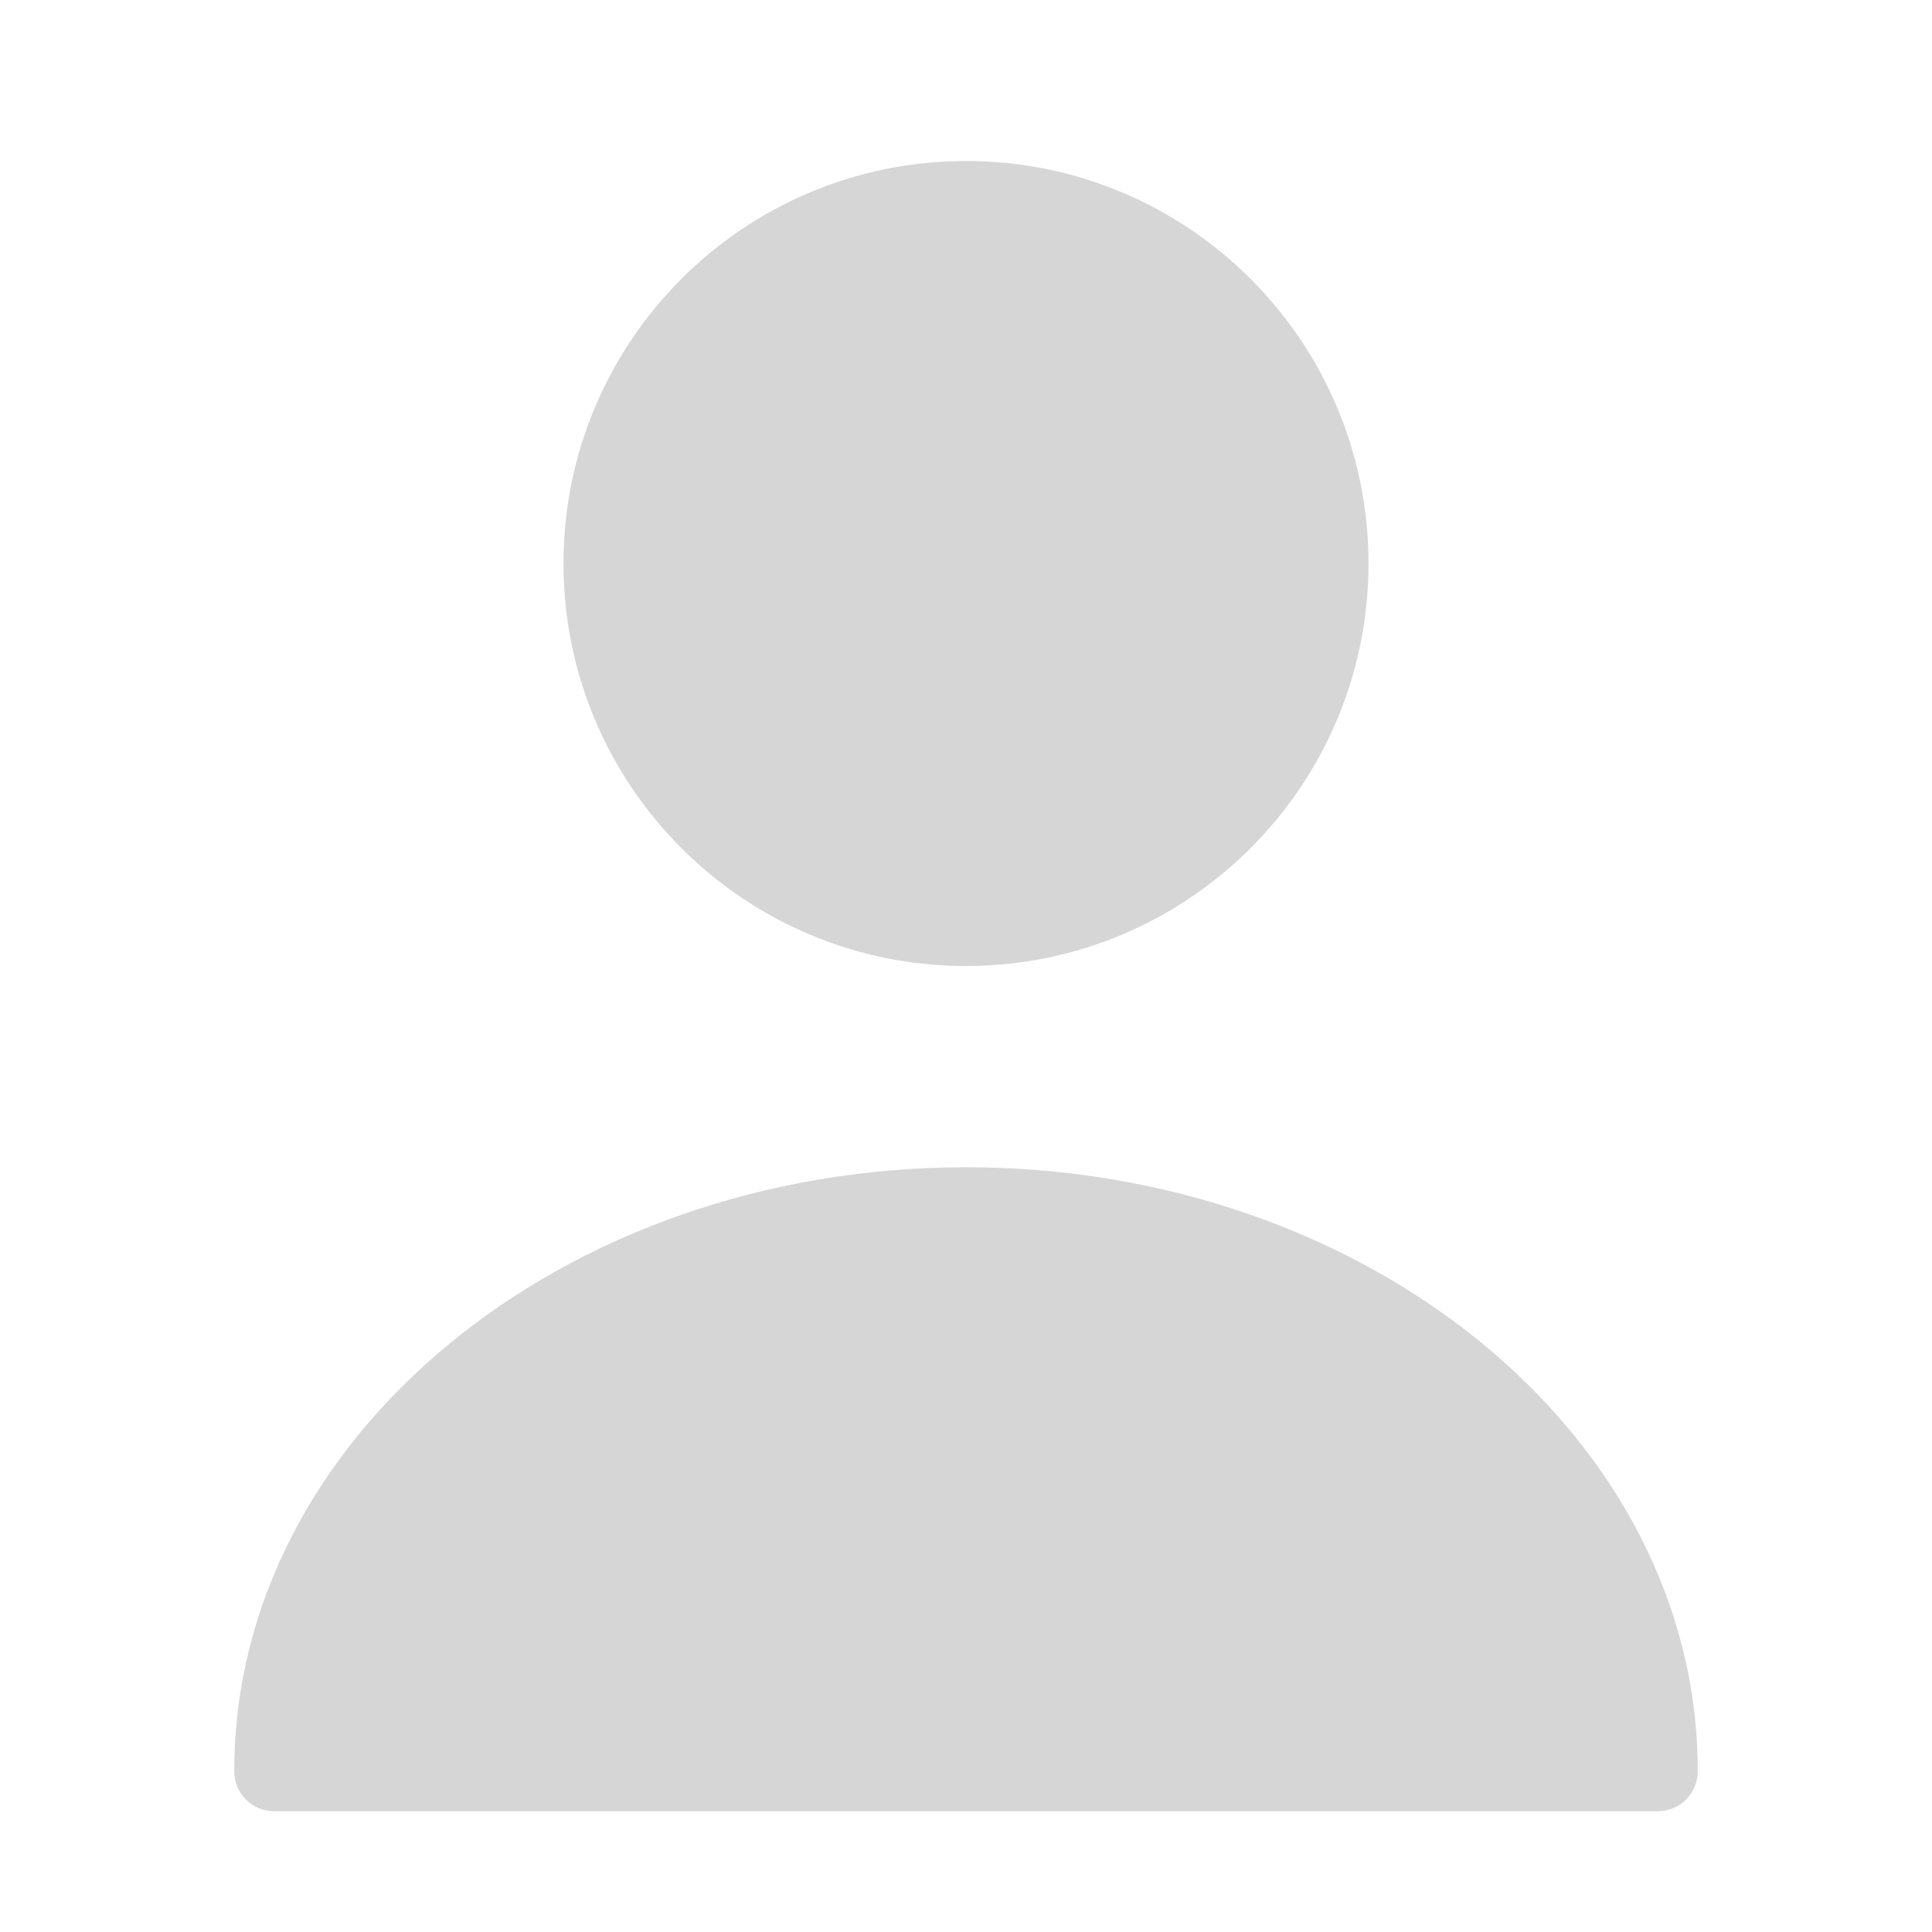 <?xml version="1.0" encoding="UTF-8"?>
<svg width="24px" height="24px" viewBox="0 0 24 24" version="1.1" xmlns="http://www.w3.org/2000/svg" xmlns:xlink="http://www.w3.org/1999/xlink">
    <title>icon/ account_unactive</title>
    <g id="icon/-account_unactive" stroke="none" stroke-width="1" fill="none" fill-rule="evenodd">
        <g id="user">
            <path d="M24,0 L24,24 L0,24 L0,0 L24,0 Z" id="Vector" opacity="0"></path>
            <path d="M12,14.5 C17.01,14.5 21.09,17.86 21.09,22 C21.09,22.28 20.87,22.5 20.59,22.5 L20.59,22.5 L3.41,22.5 C3.13,22.5 2.91,22.28 2.91,22 C2.91,17.86 6.99,14.5 12,14.5 Z M12,2 C14.761,2 17,4.239 17,7 C17,9.761 14.761,12 12,12 C9.239,12 7,9.761 7,7 C7,4.239 9.239,2 12,2 Z" id="Combined-Shape" fill="#D6D6D6"></path>
        </g>
    </g>
</svg>